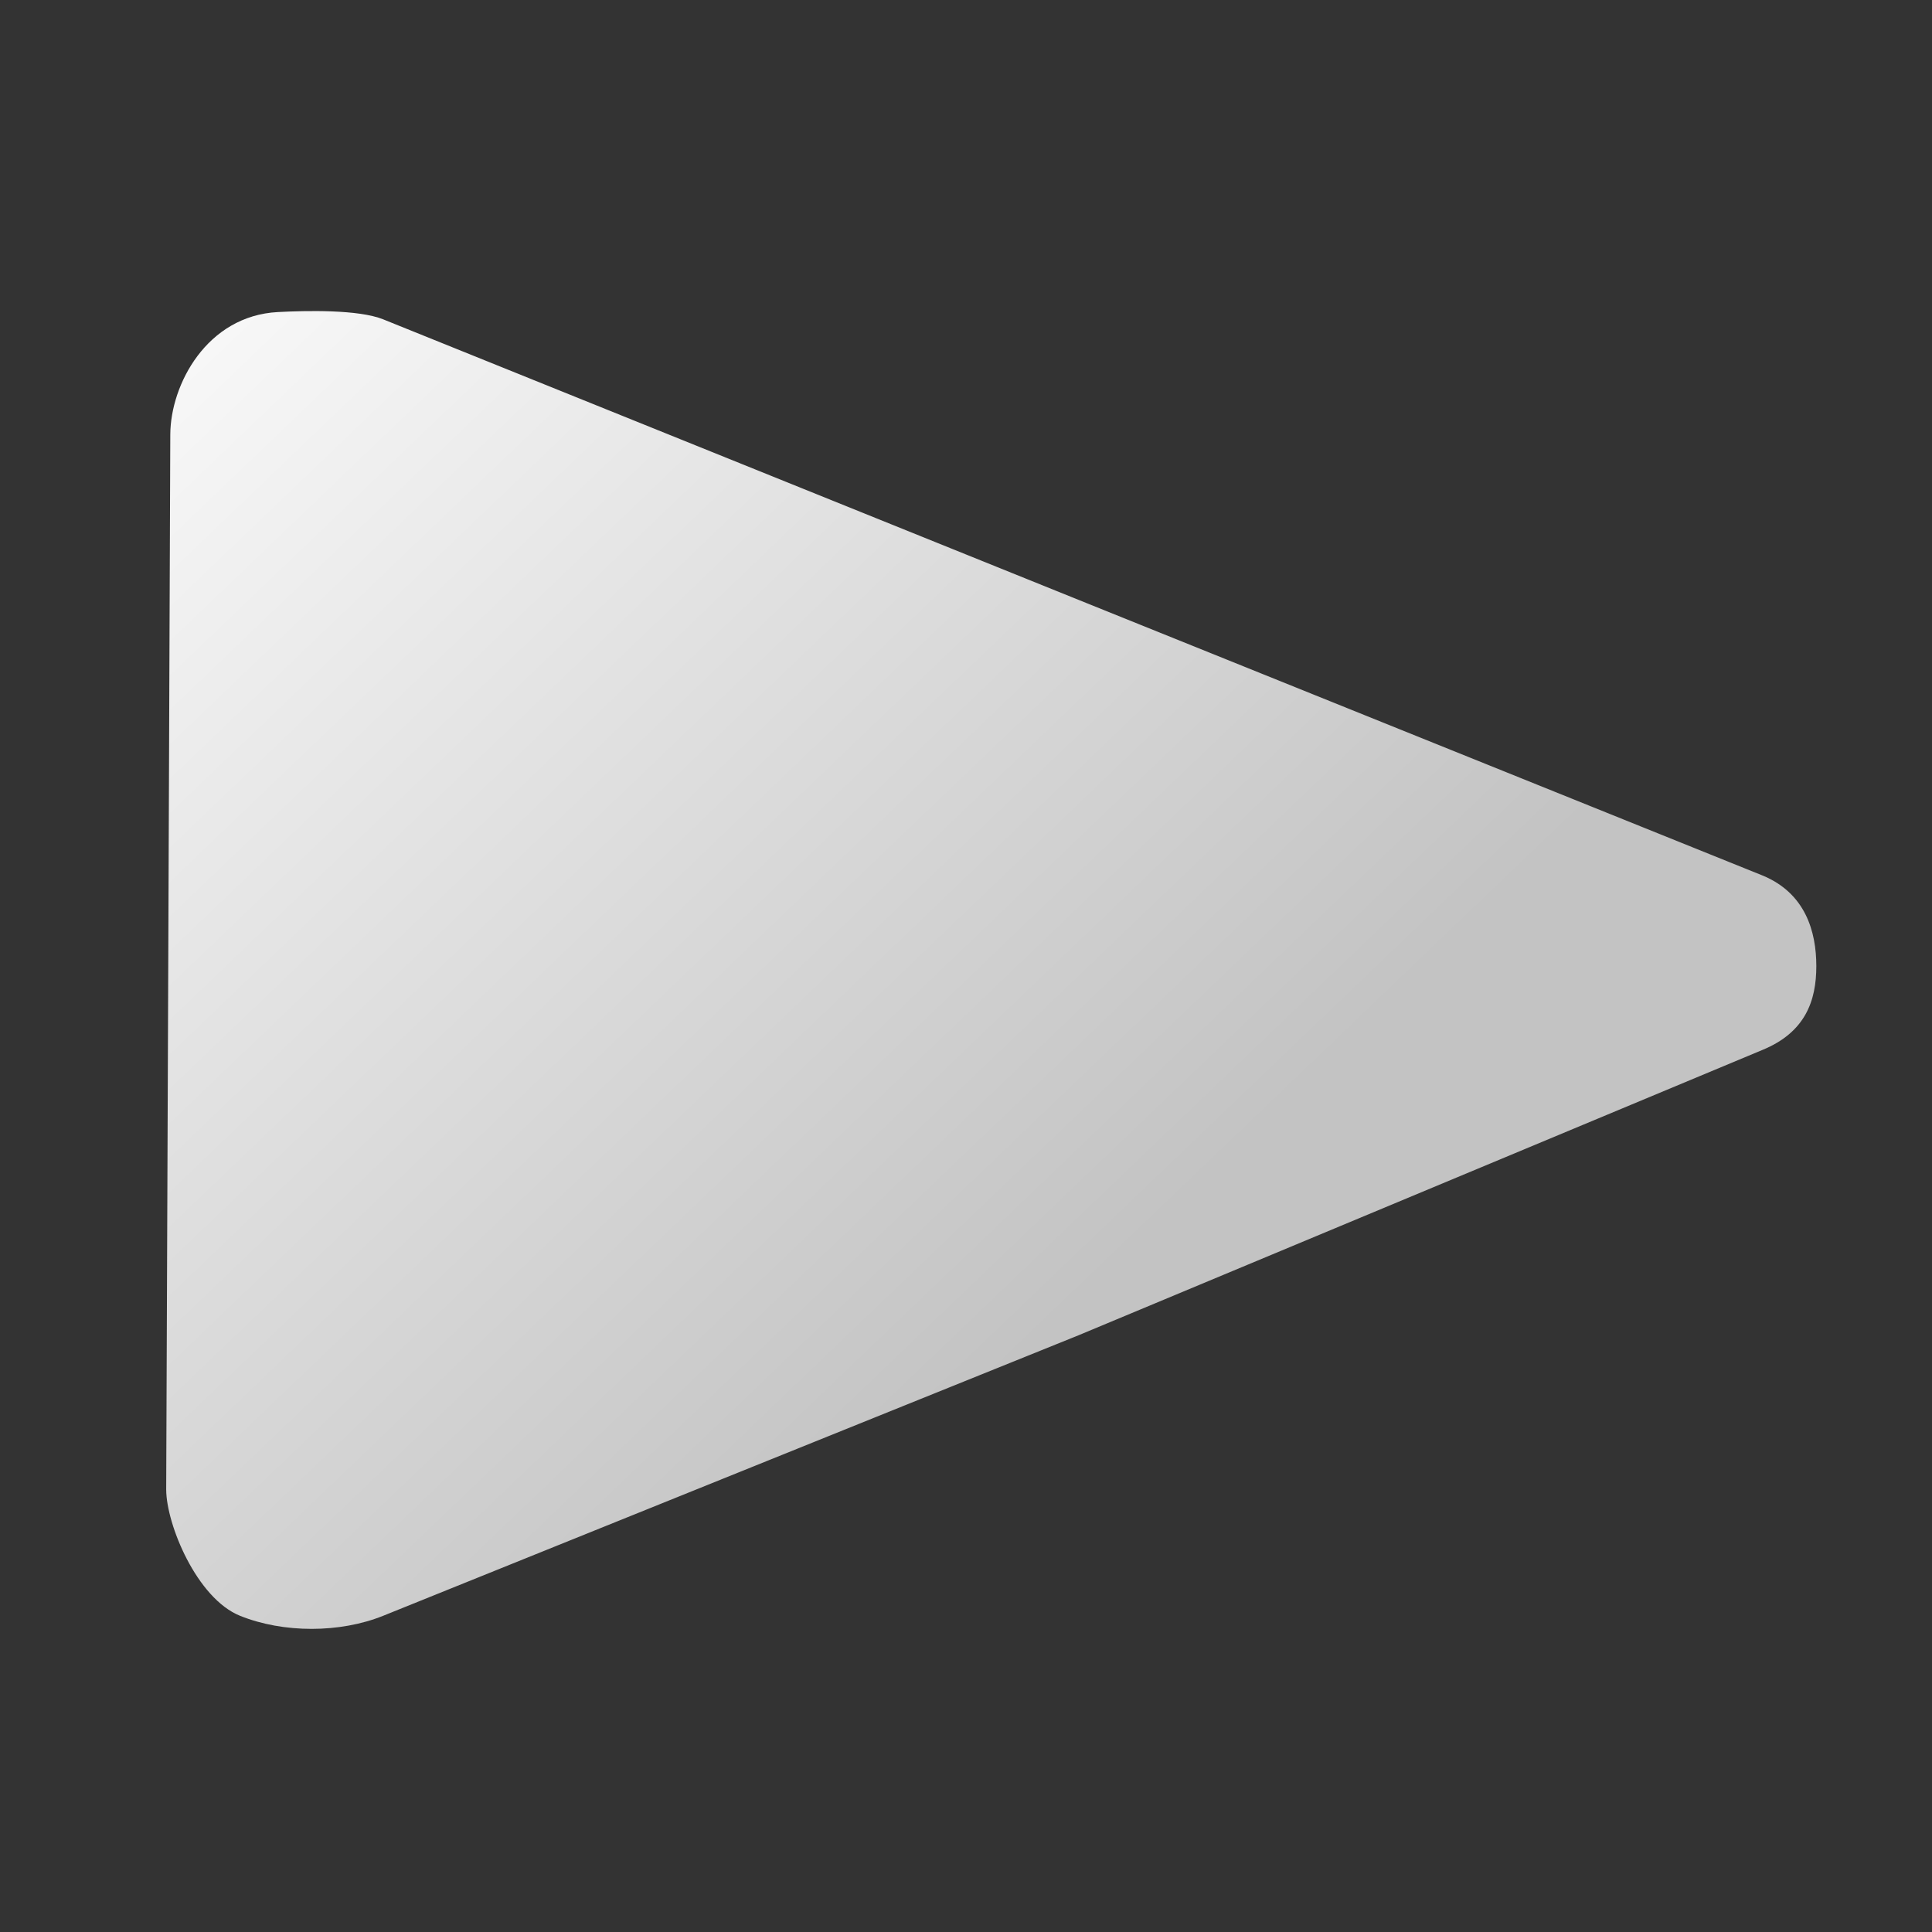 <?xml version="1.0" encoding="UTF-8" standalone="no"?>
<!-- Created with Inkscape (http://www.inkscape.org/) -->

<svg
   xmlns:dc="http://purl.org/dc/elements/1.1/"
   xmlns:cc="http://creativecommons.org/ns#"
   xmlns:rdf="http://www.w3.org/1999/02/22-rdf-syntax-ns#"
   xmlns:svg="http://www.w3.org/2000/svg"
   xmlns="http://www.w3.org/2000/svg"
   xmlns:xlink="http://www.w3.org/1999/xlink"
   xmlns:sodipodi="http://sodipodi.sourceforge.net/DTD/sodipodi-0.dtd"
   xmlns:inkscape="http://www.inkscape.org/namespaces/inkscape"
   width="48px"
   height="48px"
   id="svg2985"
   version="1.1"
   inkscape:version="0.91 r13725"
   sodipodi:docname="main_simulationview.svg"
   inkscape:export-filename="/home/pospelov/development/BornAgain/artwork/icons/mainwindow/simulation/main_simulation1.png"
   inkscape:export-xdpi="90"
   inkscape:export-ydpi="90">
  <rect width="100%" height="100%" fill="#333333" stroke="none"/>
  <defs
     id="defs2987">
    <linearGradient
       id="linearGradient3943">
      <stop
         style="stop-color:#c3c3c3;stop-opacity:1;"
         offset="0"
         id="stop3945" />
      <stop
         style="stop-color:#f9f9f9;stop-opacity:1;"
         offset="1"
         id="stop3947" />
    </linearGradient>
    <linearGradient
       id="linearGradient3789">
      <stop
         style="stop-color:#bbbbbb;stop-opacity:1;"
         offset="0"
         id="stop3791" />
      <stop
         style="stop-color:#f9f9f9;stop-opacity:1;"
         offset="1"
         id="stop3793" />
    </linearGradient>
    <linearGradient
       inkscape:collect="always"
       xlink:href="#linearGradient3789"
       id="linearGradient3795"
       x1="29"
       y1="38"
       x2="5"
       y2="7"
       gradientUnits="userSpaceOnUse" />
    <linearGradient
       inkscape:collect="always"
       xlink:href="#linearGradient3943"
       id="linearGradient3949"
       x1="25.773"
       y1="32.893"
       x2="4.626"
       y2="8.965"
       gradientUnits="userSpaceOnUse"
       gradientTransform="matrix(1,0,0,1.084,-0.214,-2.101)" />
    <filter
       id="filter3044"
       style="color-interpolation-filters:sRGB;"
       inkscape:label="Drop Shadow">
      <feFlood
         id="feFlood3046"
         flood-opacity="0.75"
         flood-color="rgb(0,0,0)"
         result="flood" />
      <feComposite
         id="feComposite3048"
         in2="SourceGraphic"
         in="flood"
         operator="in"
         result="composite1" />
      <feGaussianBlur
         id="feGaussianBlur3050"
         in="composite"
         stdDeviation="0.5"
         result="blur" />
      <feOffset
         id="feOffset3052"
         dx="0.5"
         dy="0.5"
         result="offset" />
      <feComposite
         id="feComposite3054"
         in2="offset"
         in="SourceGraphic"
         operator="over"
         result="composite2" />
    </filter>
  </defs>
  <sodipodi:namedview
     id="base"
     pagecolor="#ffffff"
     bordercolor="#666666"
     borderopacity="1.0"
     inkscape:pageopacity="0.0"
     inkscape:pageshadow="2"
     inkscape:zoom="14"
     inkscape:cx="12.84527"
     inkscape:cy="24.071429"
     inkscape:current-layer="layer1"
     showgrid="true"
     inkscape:grid-bbox="true"
     inkscape:document-units="px"
     inkscape:window-width="2466"
     inkscape:window-height="1365"
     inkscape:window-x="0"
     inkscape:window-y="0"
     inkscape:window-maximized="1"
     inkscape:snap-global="false">
    <inkscape:grid
       type="xygrid"
       id="grid3012"
       empspacing="5"
       visible="true"
       enabled="true"
       snapvisiblegridlinesonly="true" />
  </sodipodi:namedview>
  <g
     id="layer1"
     inkscape:label="Layer 1"
     inkscape:groupmode="layer">
    <path
       style="color:#000000;font-style:normal;font-variant:normal;font-weight:normal;font-stretch:normal;font-size:medium;line-height:normal;font-family:Sans;-inkscape-font-specification:Sans;text-indent:0;text-align:start;text-decoration:none;text-decoration-line:none;letter-spacing:normal;word-spacing:normal;text-transform:none;direction:ltr;block-progression:tb;writing-mode:lr-tb;baseline-shift:baseline;text-anchor:start;display:inline;overflow:visible;visibility:visible;fill:url(#linearGradient3949);fill-opacity:1;fill-rule:evenodd;stroke:none;stroke-width:8.042;marker:none;enable-background:accumulate"
       d="M 6.903,7.753 C 5.136,7.846 4.236,9.556 4.231,10.795 l -0.051,13.244 -0.051,12.97 c 0.004,0.868 0.761,2.703 1.837,3.136 1.076,0.433 2.481,0.432 3.556,-0.002 L 26.795,33.175 43.786,26.086 c 1.066,-0.437 1.34,-1.219 1.34,-2.083 0,-0.864 -0.274,-1.816 -1.34,-2.253 L 26.795,14.903 9.523,7.935 C 8.908,7.686 7.612,7.716 6.903,7.753 Z"
       inkscape:connector-curvature="0"
       sodipodi:nodetypes="ccccscccscccc"
       id="path2999" />
  </g>
</svg>
